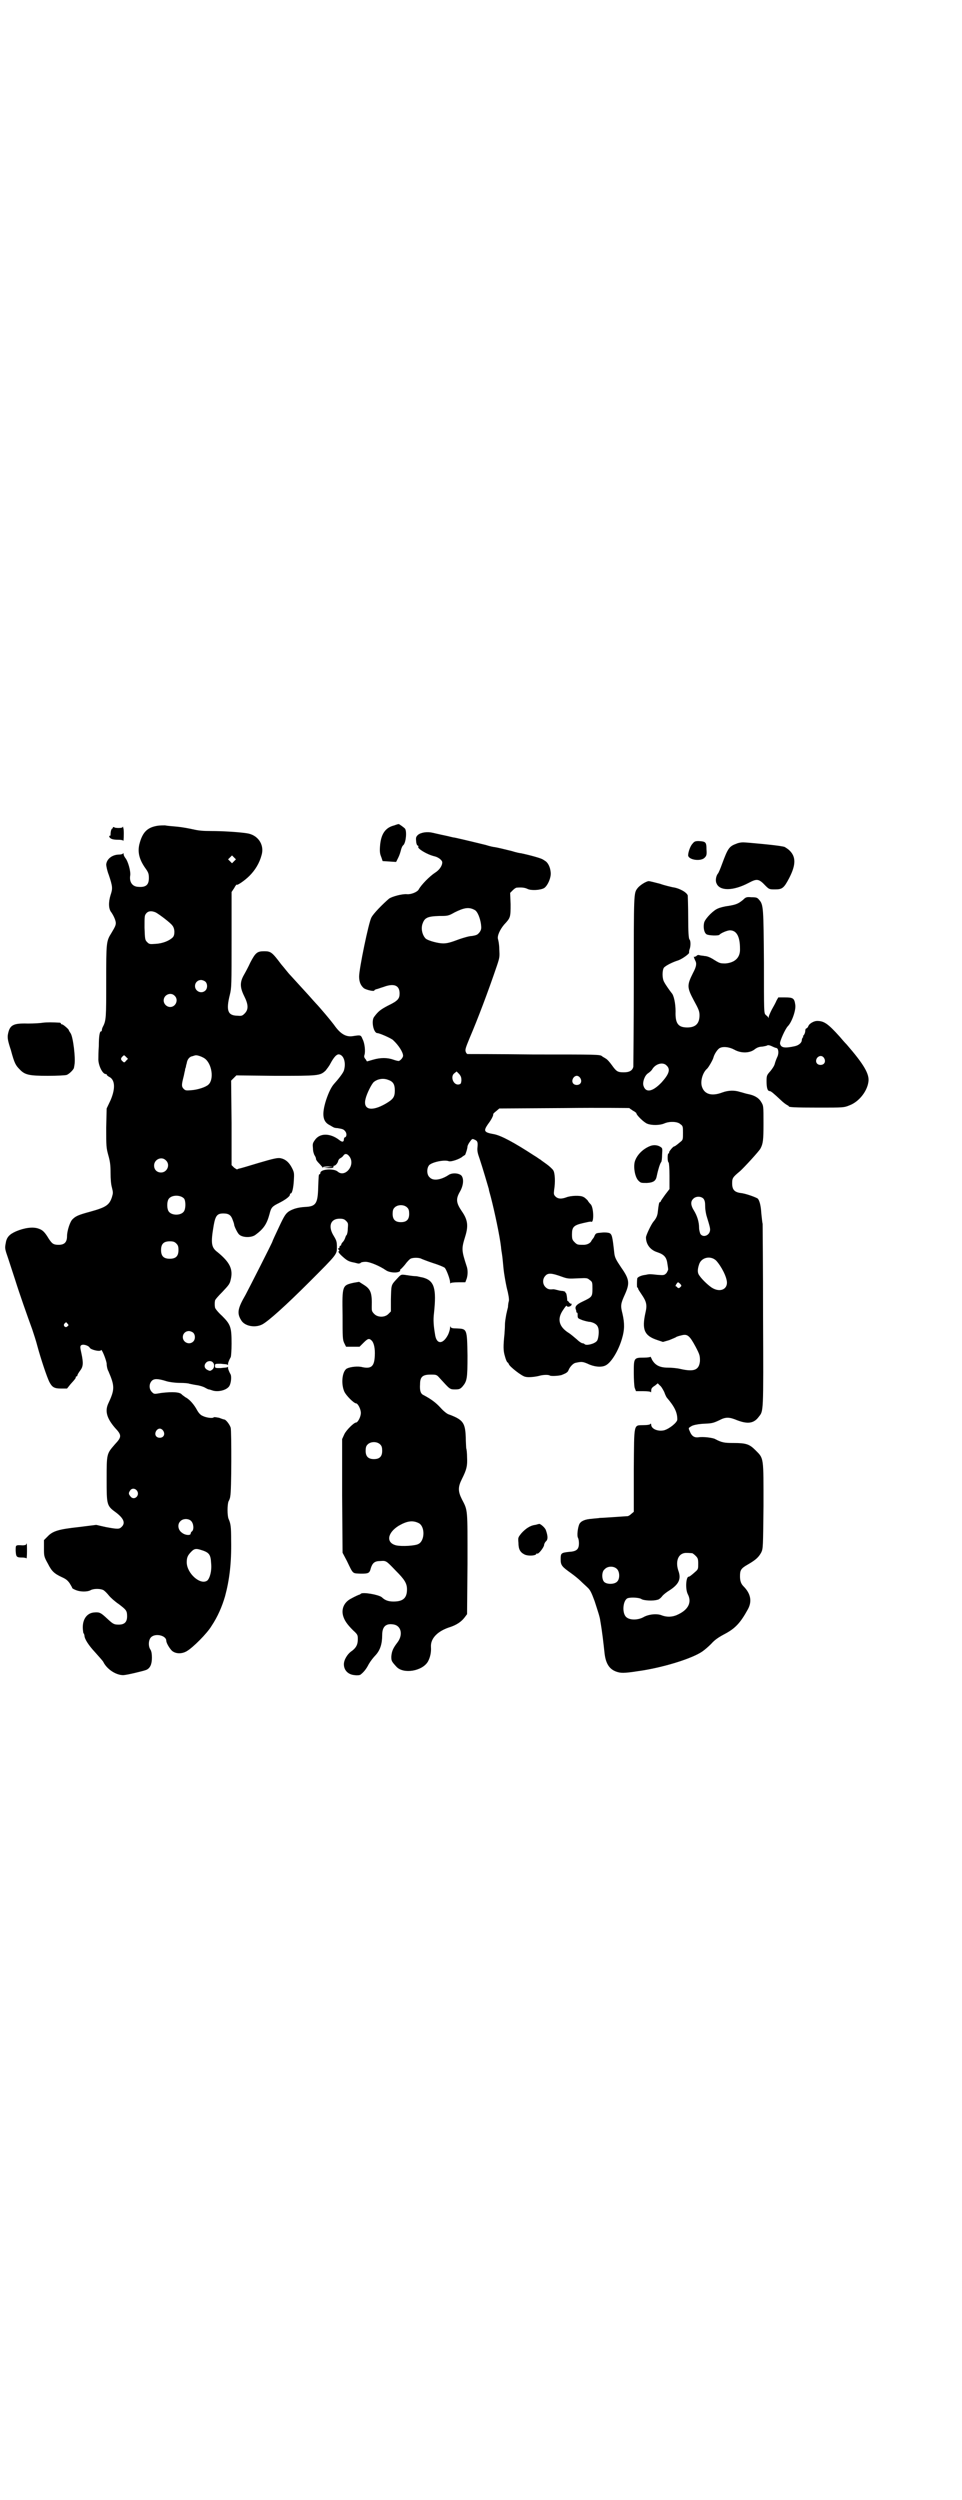 <?xml version="1.0" standalone="no"?>
<!DOCTYPE svg PUBLIC "-//W3C//DTD SVG 20010904//EN"
 "http://www.w3.org/TR/2001/REC-SVG-20010904/DTD/svg10.dtd">
<svg version="1.0" xmlns="http://www.w3.org/2000/svg"
 width="1105pt" height="2870pt" viewBox="0 0 1105 2870"
 preserveAspectRatio="xMidYMid meet">
<g transform="translate(0,2870) scale(0.5,-0.5)"
fill="#000000" stroke="none">
<path d="M906 3845 c-21 -5 -31 -20 -33 -48 -1 -13 0 -18 3 -25 l3 -9 16 -1
15 -1 5 10 c3 6 5 13 6 17 1 4 3 10 6 12 6 7 8 33 3 38 -3 3 -13 10 -14 10 -1
0 -5 -1 -10 -3z"/>
<path d="M361 3844 c-23 -4 -34 -15 -41 -43 -4 -18 0 -34 13 -53 8 -11 9 -14
9 -24 0 -16 -7 -22 -26 -20 -12 1 -19 11 -17 25 2 10 -5 34 -11 41 -2 3 -4 6
-4 9 0 2 -1 3 -1 2 -1 -2 -5 -3 -9 -3 -16 0 -29 -10 -30 -23 0 -3 2 -14 6 -24
9 -27 9 -31 4 -46 -5 -16 -5 -32 2 -40 6 -9 10 -19 10 -24 0 -5 -1 -8 -10 -23
-12 -19 -12 -22 -12 -111 0 -84 0 -90 -8 -105 -1 -2 -2 -5 -2 -7 0 -2 -1 -3
-2 -3 -3 0 -5 -11 -5 -34 -1 -13 -1 -25 -1 -28 -1 -14 9 -36 17 -36 2 0 3 -1
2 -2 0 0 2 -2 5 -4 14 -6 16 -26 4 -54 l-9 -19 -1 -44 c0 -43 0 -46 5 -64 4
-14 5 -23 5 -40 0 -14 1 -26 3 -33 3 -12 3 -13 0 -23 -6 -18 -14 -23 -50 -33
-26 -7 -33 -10 -40 -17 -6 -5 -13 -27 -13 -39 0 -14 -6 -20 -19 -20 -12 0 -15
2 -23 14 -9 15 -14 20 -23 23 -13 5 -33 2 -52 -6 -16 -7 -22 -14 -24 -28 -2
-11 -2 -12 6 -35 4 -12 11 -34 16 -49 9 -29 28 -83 39 -113 3 -9 9 -27 12 -39
7 -26 22 -72 28 -83 6 -11 11 -14 26 -14 l14 0 8 10 c12 13 12 14 12 16 0 1 1
2 2 2 1 0 2 1 2 3 0 1 3 6 6 10 7 9 8 17 3 40 -3 13 -3 16 -1 18 4 4 17 0 20
-5 2 -5 24 -10 26 -6 1 5 11 -19 13 -30 0 -7 2 -15 4 -18 15 -35 15 -42 -1
-76 -7 -17 -2 -33 16 -54 16 -17 16 -21 0 -38 -19 -22 -19 -21 -19 -80 0 -60
0 -61 22 -77 17 -13 22 -24 12 -33 -5 -5 -9 -5 -36 0 l-22 5 -40 -5 c-46 -5
-60 -9 -72 -22 l-8 -8 0 -19 c0 -17 0 -19 9 -35 9 -18 15 -23 32 -31 9 -4 13
-7 18 -14 3 -5 6 -10 6 -11 0 -1 4 -3 9 -5 10 -4 26 -4 33 0 7 4 23 4 30 0 3
-2 8 -7 12 -12 4 -5 14 -14 23 -20 17 -13 19 -15 19 -28 0 -13 -6 -19 -19 -19
-11 0 -13 1 -27 14 -14 13 -17 15 -29 14 -19 -1 -30 -19 -26 -44 0 -2 1 -5 2
-5 0 -1 1 -3 1 -4 0 -8 10 -23 24 -38 8 -9 17 -19 19 -22 8 -17 29 -31 46 -31
7 0 45 9 53 12 9 4 13 13 13 28 0 9 -1 14 -3 18 -6 8 -5 23 1 29 10 10 35 4
35 -8 0 -5 7 -17 13 -23 8 -7 22 -8 34 -1 14 8 47 41 57 58 14 21 24 44 31 68
10 37 15 76 14 129 0 31 -1 38 -6 49 -3 8 -3 32 0 40 2 3 4 9 4 12 3 10 3 149
1 157 -2 7 -11 19 -15 19 -1 0 -7 2 -12 4 -6 1 -11 2 -12 1 -2 -3 -17 -1 -25
3 -5 2 -9 6 -13 13 -7 13 -17 25 -27 30 -4 3 -7 5 -8 6 -4 6 -21 7 -47 4 -17
-3 -17 -3 -22 2 -7 7 -7 19 0 26 5 5 14 5 33 -1 6 -2 20 -4 31 -4 11 0 21 -1
22 -2 1 0 9 -2 16 -3 8 -1 17 -4 20 -6 4 -2 7 -4 9 -4 1 0 4 -1 7 -2 13 -5 34
0 40 10 4 7 5 21 3 26 -4 7 -7 15 -6 17 0 1 -1 1 -2 0 -1 -1 -8 -1 -15 -2 -13
0 -13 0 -13 5 0 5 0 5 13 5 7 -1 14 -1 15 -2 1 -1 2 -1 2 0 -1 2 2 10 6 17 1
2 2 16 2 31 0 38 -2 44 -22 64 -9 8 -16 17 -16 19 -1 5 -1 11 0 16 0 2 8 11
17 20 14 15 17 18 19 28 6 24 -2 40 -30 63 -15 11 -16 21 -9 62 4 22 8 27 22
27 13 0 18 -4 22 -16 2 -5 3 -9 3 -10 0 -3 7 -18 11 -22 8 -8 29 -8 38 -1 19
14 26 25 32 47 4 16 6 18 22 26 14 7 25 15 25 19 0 2 1 3 2 3 3 0 6 12 7 29 1
17 1 19 -4 29 -7 14 -16 21 -27 23 -7 1 -16 -1 -50 -11 -23 -7 -43 -13 -45
-13 -2 -1 -4 -1 -4 -2 -1 0 -4 2 -7 4 l-6 6 0 97 -1 97 6 6 6 6 90 -1 c99 0
102 0 115 12 3 4 8 10 11 16 8 15 15 23 21 21 11 -3 15 -21 10 -37 -2 -6 -13
-20 -23 -31 -6 -7 -12 -19 -18 -37 -10 -32 -8 -49 8 -57 4 -2 8 -5 9 -5 1 -1
5 -2 9 -2 11 -2 13 -2 17 -6 5 -5 5 -13 1 -15 -2 0 -3 -3 -3 -5 0 -6 -4 -7
-11 -1 -21 16 -45 16 -56 -1 -5 -7 -5 -9 -4 -19 0 -6 2 -13 4 -16 2 -3 3 -6 3
-8 0 -2 3 -6 7 -10 3 -3 7 -8 8 -9 0 -2 1 -2 1 0 0 1 4 2 12 2 l11 -1 -11 -1
-11 -1 12 -1 c9 0 11 1 11 3 0 2 1 3 1 3 2 -2 9 5 10 11 1 3 3 5 5 6 2 1 5 3
7 6 4 6 10 4 15 -4 12 -20 -12 -47 -28 -33 -9 8 -40 6 -40 -3 0 -2 -1 -3 -2
-3 -2 0 -2 -4 -3 -30 -1 -37 -5 -44 -30 -45 -16 -1 -27 -4 -37 -10 -7 -5 -10
-8 -23 -36 -8 -17 -15 -32 -15 -33 0 -2 -54 -108 -62 -123 -18 -31 -20 -42
-10 -58 8 -14 32 -18 48 -10 14 7 56 45 109 98 64 64 63 63 63 80 0 12 -1 15
-7 25 -14 22 -8 40 13 40 8 0 11 -1 15 -5 5 -5 5 -6 4 -18 0 -8 -2 -14 -3 -15
-1 0 -2 -3 -3 -6 -1 -3 -3 -7 -5 -9 -2 -2 -4 -5 -4 -6 0 -2 -1 -3 -2 -3 -1 0
-2 -1 -2 -3 0 -2 -1 -3 -2 -3 -2 0 -2 -1 0 -3 2 -2 2 -3 0 -4 -2 0 1 -5 9 -12
10 -9 14 -11 23 -13 6 -1 12 -3 13 -3 1 0 3 0 5 1 1 2 6 3 12 3 10 0 33 -10
46 -19 11 -8 37 -7 33 1 -1 1 -1 1 0 0 1 0 6 5 11 11 5 7 11 13 13 14 5 3 20
3 25 0 2 -1 15 -6 27 -10 13 -4 25 -9 27 -11 4 -5 12 -26 12 -33 0 -3 1 -4 1
-2 1 1 7 2 18 2 l16 0 3 8 c3 9 3 21 0 29 -12 37 -12 40 -3 69 7 23 6 37 -8
57 -13 19 -14 28 -5 44 9 15 10 31 4 38 -6 6 -22 7 -30 1 -17 -11 -35 -14 -43
-5 -7 6 -7 21 -1 28 7 7 35 13 45 9 5 -2 26 5 32 11 2 1 4 3 5 3 1 0 6 15 6
20 0 1 2 6 5 10 5 7 6 8 10 6 8 -3 9 -6 8 -17 -1 -9 0 -14 5 -28 7 -21 19 -62
21 -69 0 -3 3 -12 5 -20 8 -31 20 -87 23 -113 0 -4 2 -14 3 -22 1 -8 2 -21 3
-30 1 -9 4 -27 7 -41 4 -15 6 -27 5 -31 -1 -3 -2 -10 -2 -14 -1 -4 -3 -12 -4
-17 -1 -6 -3 -16 -3 -24 0 -8 -1 -17 -1 -20 -3 -29 -3 -39 1 -52 2 -8 5 -14 6
-14 1 0 2 -2 3 -4 1 -5 30 -28 38 -29 7 -2 23 0 31 2 10 3 22 3 25 1 2 -2 20
-1 27 1 10 4 14 6 16 11 3 8 11 16 16 17 14 3 16 3 28 -2 14 -7 31 -9 41 -4
13 6 30 34 38 62 6 20 6 35 1 57 -5 19 -4 23 6 45 11 25 10 34 -9 61 -12 18
-15 23 -16 35 -4 36 -5 41 -11 44 -3 1 -10 2 -18 1 -12 -1 -13 -1 -16 -7 -1
-3 -3 -6 -4 -7 -1 -1 -2 -3 -3 -4 -2 -6 -10 -10 -18 -10 -14 0 -15 0 -21 6 -5
5 -6 7 -6 18 0 17 4 21 26 26 9 2 17 4 18 3 7 -4 6 33 -1 40 -1 1 -5 5 -7 9
-3 3 -7 7 -10 8 -7 4 -29 3 -39 -1 -11 -4 -19 -4 -25 2 -4 4 -4 6 -3 15 3 18
2 39 -2 45 -1 2 -8 9 -15 14 -7 5 -14 10 -15 11 -1 0 -7 5 -14 9 -46 30 -76
46 -92 49 -23 4 -25 7 -14 23 7 9 13 20 12 23 0 1 3 4 7 7 l7 6 149 1 c83 1
150 0 150 0 0 -1 4 -3 8 -6 4 -2 8 -5 8 -6 0 -4 17 -21 25 -24 10 -4 29 -4 40
1 12 5 30 4 36 -2 6 -4 6 -6 6 -20 0 -14 0 -16 -5 -20 -12 -10 -14 -11 -15
-11 -3 0 -13 -13 -12 -14 1 -1 0 -2 -1 -2 -3 0 -3 -19 0 -21 1 -1 2 -13 2 -31
l0 -30 -10 -13 c-5 -7 -10 -14 -10 -15 0 -1 -1 -2 -2 -2 -2 0 -3 -6 -5 -24 -1
-8 -4 -14 -10 -21 -5 -6 -17 -31 -17 -36 0 -16 10 -29 26 -34 15 -5 21 -11 23
-25 1 -6 2 -13 2 -14 0 -2 -2 -6 -4 -9 -5 -5 -6 -5 -20 -4 -19 2 -19 2 -28 0
-10 -1 -18 -5 -19 -8 -1 -7 -1 -21 0 -21 1 0 2 -1 2 -3 0 -1 4 -7 8 -13 11
-16 13 -24 9 -41 -9 -40 -3 -54 28 -64 l12 -4 14 4 c7 3 15 6 16 7 1 1 7 3 12
4 14 4 19 0 33 -26 10 -19 10 -21 10 -33 -2 -21 -14 -25 -45 -18 -8 2 -21 3
-29 3 -19 0 -29 6 -36 18 -2 5 -4 8 -4 7 0 -1 -6 -2 -15 -2 -23 0 -23 -1 -23
-35 0 -15 1 -30 2 -34 l3 -8 16 0 c11 0 17 -1 18 -2 0 -2 1 -1 1 2 0 6 1 8 9
13 l6 5 5 -5 c3 -2 7 -9 10 -15 2 -6 5 -12 6 -13 18 -21 24 -34 24 -50 0 -7
-19 -22 -31 -25 -15 -3 -29 4 -29 13 0 2 -1 3 -2 2 0 -2 -7 -3 -15 -3 -24 -1
-22 8 -23 -103 l0 -96 -6 -5 c-3 -3 -7 -5 -8 -5 -2 0 -15 -1 -30 -2 -15 -1
-30 -2 -34 -2 -4 -1 -12 -1 -18 -2 -16 -1 -25 -5 -29 -12 -4 -9 -6 -28 -3 -32
1 -2 2 -7 2 -12 0 -14 -5 -19 -23 -20 -18 -2 -19 -3 -19 -17 0 -14 3 -17 24
-32 7 -5 17 -13 22 -18 5 -5 13 -12 17 -16 5 -5 8 -11 15 -30 7 -22 12 -36 13
-45 5 -29 7 -49 10 -76 3 -24 12 -37 30 -42 10 -3 21 -2 59 4 54 9 113 28 135
43 6 4 15 12 21 18 7 8 15 14 30 22 25 13 37 26 54 57 10 18 7 36 -10 53 -6 6
-8 13 -8 23 0 14 2 18 18 27 19 11 25 17 31 28 4 9 4 11 5 106 0 113 1 109
-18 128 -14 14 -21 17 -51 17 -21 0 -27 1 -42 9 -5 3 -28 6 -39 4 -9 -1 -15 3
-19 13 -4 9 -4 8 4 13 4 2 12 4 24 5 22 1 24 1 39 8 15 8 23 8 42 0 24 -9 38
-7 49 8 11 14 11 5 10 229 0 114 -1 210 -1 214 -1 4 -2 15 -3 24 -1 18 -4 29
-8 34 -4 3 -28 12 -40 13 -14 2 -19 8 -19 22 0 12 1 14 18 28 9 8 44 46 47 52
6 11 7 20 7 57 0 43 0 41 -6 51 -5 8 -14 14 -29 17 -6 1 -14 4 -19 5 -12 4
-26 4 -40 -1 -26 -10 -43 -4 -48 15 -3 13 3 31 12 39 3 2 14 21 15 26 2 8 10
20 15 22 8 4 22 2 33 -4 16 -9 36 -8 47 1 5 4 11 6 17 6 6 1 11 2 12 3 1 1 6
0 10 -2 4 -2 9 -4 10 -4 5 0 7 -11 3 -20 -2 -4 -5 -12 -6 -16 -1 -5 -6 -12
-10 -17 -8 -9 -9 -10 -9 -23 0 -15 2 -23 7 -23 3 0 9 -5 26 -21 5 -5 12 -10
14 -11 2 -1 4 -2 4 -3 0 -2 11 -3 69 -3 56 0 58 0 70 5 22 8 41 32 44 54 3 18
-11 41 -50 86 -4 4 -11 12 -16 18 -27 30 -36 36 -52 36 -7 0 -18 -6 -20 -12
-1 -2 -2 -4 -4 -5 -2 0 -3 -3 -3 -5 0 -3 -1 -7 -3 -10 -2 -2 -3 -4 -2 -4 1 0
1 -1 -1 -2 -1 -2 -2 -4 -2 -6 0 -6 -7 -12 -16 -14 -23 -5 -32 -4 -34 6 -1 5
12 34 18 40 9 9 19 37 17 49 -2 15 -5 17 -23 17 l-16 0 -4 -7 c-2 -5 -7 -14
-11 -21 -4 -8 -7 -15 -7 -17 0 -3 -1 -3 -1 -1 -1 2 -4 4 -6 6 -4 4 -4 5 -4
120 -1 125 -1 133 -11 144 -4 5 -6 6 -18 6 -11 1 -13 0 -19 -6 -11 -9 -16 -11
-34 -14 -9 -1 -20 -4 -24 -6 -10 -4 -27 -21 -31 -31 -3 -10 -1 -24 5 -28 4 -3
28 -4 30 -1 2 3 17 10 24 10 15 0 23 -14 23 -42 1 -20 -11 -32 -33 -34 -12 0
-13 0 -26 8 -9 6 -17 9 -22 9 -4 1 -10 1 -12 2 -3 1 -6 0 -7 -2 -2 -1 -4 -2
-5 -2 -2 3 -1 -2 2 -8 4 -7 3 -14 -5 -29 -14 -28 -14 -33 2 -63 11 -20 13 -25
13 -34 0 -19 -9 -28 -28 -28 -21 0 -28 9 -27 37 0 18 -4 37 -9 42 -4 5 -14 19
-17 25 -5 8 -5 26 -1 33 4 5 20 13 33 17 9 3 27 16 25 18 0 1 0 4 1 7 3 7 3
20 0 23 -2 2 -3 17 -3 51 0 26 -1 48 -1 50 -2 7 -19 17 -35 19 -4 1 -18 4 -29
8 -12 3 -23 6 -26 6 -7 -1 -21 -10 -26 -17 -8 -11 -8 -11 -8 -211 0 -105 -1
-195 -1 -198 -2 -9 -9 -13 -22 -13 -14 0 -17 2 -27 16 -5 7 -11 14 -15 16 -3
2 -7 4 -8 5 -4 4 -12 4 -157 4 -82 1 -150 1 -152 1 -1 0 -3 2 -4 5 -2 5 0 10
9 32 18 42 42 105 63 167 6 18 6 20 5 37 0 10 -2 20 -3 23 -2 7 4 21 14 33 15
16 15 17 15 47 l-1 26 6 6 c3 3 7 6 9 6 12 1 19 0 25 -3 8 -4 29 -3 38 2 8 5
17 25 15 37 -1 11 -6 21 -12 25 -2 1 -4 3 -5 3 -2 3 -32 11 -51 15 -2 0 -12 2
-21 5 -20 5 -33 8 -39 9 -2 0 -12 2 -21 5 -49 12 -67 16 -72 17 -3 0 -13 3
-23 5 -10 2 -22 5 -27 6 -12 3 -27 1 -34 -5 -4 -4 -5 -6 -4 -14 0 -5 2 -10 3
-10 2 -1 3 -2 2 -3 -3 -4 20 -18 37 -22 9 -2 18 -9 18 -14 0 -8 -7 -18 -17
-24 -12 -8 -31 -27 -37 -38 -3 -6 -18 -12 -27 -11 -11 1 -33 -5 -41 -10 -14
-12 -37 -35 -41 -44 -6 -11 -28 -117 -28 -135 0 -13 4 -21 11 -27 6 -4 24 -8
24 -5 0 1 2 2 5 3 2 0 9 3 16 5 24 9 37 4 37 -15 0 -12 -4 -17 -27 -28 -17 -9
-22 -13 -31 -25 -8 -9 -2 -38 7 -38 5 0 32 -12 36 -16 13 -12 23 -28 23 -36 0
-4 -6 -11 -10 -12 -1 0 -7 1 -12 3 -14 5 -30 5 -47 0 l-14 -4 -3 5 c-3 3 -4 6
-3 9 3 8 1 28 -4 37 -4 10 -4 10 -23 7 -14 -2 -26 4 -39 21 -9 13 -39 48 -45
54 -2 2 -9 10 -17 19 -21 23 -31 34 -42 46 -5 5 -14 17 -21 25 -21 28 -24 30
-39 30 -16 0 -20 -3 -32 -26 -4 -9 -11 -22 -15 -29 -9 -16 -9 -28 1 -48 10
-20 10 -31 1 -40 -5 -5 -7 -6 -16 -5 -23 0 -27 12 -18 48 4 16 4 23 4 126 l0
110 6 9 c3 6 6 9 6 8 0 -3 18 9 29 20 13 13 23 29 28 48 7 24 -9 47 -35 50
-20 3 -57 5 -80 5 -21 0 -30 1 -43 4 -9 2 -25 5 -36 6 -11 1 -24 2 -28 3 -4 0
-12 0 -18 -1z m177 -81 l-5 -5 -4 4 -5 5 4 4 5 5 4 -4 5 -5 -4 -4z m552 -112
c7 -3 13 -19 15 -33 1 -9 1 -12 -3 -18 -5 -6 -6 -7 -18 -9 -6 0 -19 -4 -28 -7
-21 -8 -29 -10 -38 -10 -11 0 -34 6 -40 11 -7 7 -11 20 -8 32 5 16 11 19 39
20 19 0 21 0 35 8 22 11 33 13 46 6z m-732 -6 c9 -5 34 -24 38 -30 6 -7 6 -22
1 -27 -8 -8 -23 -14 -39 -15 -14 -1 -15 -1 -20 4 -5 5 -5 7 -6 33 0 27 0 28 4
33 5 6 13 6 22 2z m114 -159 c5 -5 5 -15 0 -20 -9 -9 -24 -2 -24 10 0 8 6 14
14 14 3 0 8 -2 10 -4z m-71 -32 c10 -9 3 -26 -10 -26 -8 0 -15 7 -15 15 0 13
16 20 25 11z m-111 -149 c-4 -5 -5 -5 -8 -2 -5 4 -5 7 -1 11 4 4 4 4 8 0 l5
-5 -4 -4z m180 5 c17 -12 22 -48 9 -60 -6 -6 -25 -12 -39 -13 -12 -1 -14 -1
-18 3 -5 5 -5 9 -1 25 2 7 3 15 4 17 0 3 1 6 2 8 0 2 1 6 2 9 1 8 6 15 13 16
3 1 6 2 7 2 4 1 15 -3 21 -7z m1423 1 c5 -8 1 -16 -8 -16 -9 0 -13 8 -8 16 5
6 12 6 16 0z m-362 -17 c10 -9 6 -20 -11 -39 -21 -22 -37 -25 -42 -7 -2 8 3
23 11 28 3 2 8 6 10 10 8 12 24 16 32 8z m-471 -35 c-1 -7 -1 -8 -7 -9 -12 -1
-19 19 -9 26 l5 4 6 -6 c4 -5 5 -8 5 -15z m273 6 c5 -8 1 -16 -8 -16 -9 0 -13
8 -8 16 2 3 5 5 8 5 3 0 6 -2 8 -5z m-442 -4 c12 -4 16 -10 16 -25 0 -15 -4
-20 -21 -30 -33 -19 -53 -14 -46 12 3 12 14 34 19 38 9 7 21 9 32 5z m-510
-185 c11 -10 3 -28 -11 -28 -9 0 -16 6 -16 16 0 14 17 22 27 12z m42 -88 c4
-6 4 -24 -1 -30 -7 -9 -27 -9 -34 0 -5 6 -5 24 0 30 7 9 27 9 35 0z m1193 0
c3 -4 4 -8 4 -18 0 -8 2 -17 3 -21 8 -26 9 -30 8 -35 -2 -11 -16 -16 -22 -7
-1 2 -3 9 -3 14 0 13 -4 27 -12 40 -7 11 -8 20 -2 26 6 7 18 7 24 1z m-680
-21 c3 -3 4 -7 4 -14 0 -13 -6 -19 -19 -19 -13 0 -19 6 -19 19 0 7 1 11 4 14
7 8 23 8 30 0z m-531 -82 c4 -4 5 -7 5 -15 0 -14 -6 -20 -20 -20 -14 0 -20 6
-20 20 0 14 6 20 20 20 8 0 11 -1 15 -5z m1240 -39 c12 -13 25 -38 25 -51 0
-15 -15 -22 -32 -13 -8 4 -25 20 -31 29 -5 6 -5 14 -1 26 5 16 26 21 39 9z
m-355 -37 c14 -5 16 -5 37 -4 22 1 22 1 28 -4 6 -4 6 -6 6 -20 0 -18 -1 -19
-22 -29 -15 -7 -19 -12 -16 -19 1 -2 1 -5 1 -5 0 -1 1 -2 2 -2 1 0 1 -3 1 -6
0 -7 1 -7 11 -11 6 -2 14 -4 18 -4 9 -2 16 -6 18 -13 3 -7 1 -27 -3 -31 -6 -7
-25 -11 -28 -7 -1 1 -3 2 -5 2 -2 0 -8 4 -13 9 -6 5 -14 12 -19 15 -22 14 -27
32 -12 53 4 6 7 10 8 9 1 -4 9 -2 11 2 0 2 0 4 -1 3 -1 -1 -3 1 -5 3 -1 2 -3
4 -3 3 -1 0 -1 1 -1 4 -1 10 -2 15 -4 15 0 0 -1 1 0 2 0 0 -2 1 -6 2 -3 0 -9
1 -12 2 -4 1 -8 2 -10 2 -9 -1 -13 0 -18 5 -7 7 -7 19 0 26 6 7 15 6 37 -2z
m273 -17 c3 -4 3 -4 0 -7 -3 -3 -4 -3 -7 -1 -1 2 -3 3 -4 3 -1 1 4 9 6 9 0 0
3 -2 5 -4z m-1408 -91 c3 -3 3 -4 0 -6 -4 -5 -11 1 -7 6 4 4 4 4 7 0z m289
-21 c5 -5 5 -15 0 -20 -9 -9 -24 -2 -24 10 0 8 6 14 14 14 3 0 8 -2 10 -4z
m45 -68 c5 -5 3 -14 -2 -17 -4 -3 -5 -3 -11 0 -7 4 -8 11 -2 17 4 4 12 4 15 0z
m-114 -157 c5 -8 1 -16 -8 -16 -9 0 -13 8 -8 16 2 3 5 5 8 5 3 0 6 -2 8 -5z
m-60 -138 c7 -11 -7 -23 -15 -13 -5 6 -5 8 -1 14 4 6 12 5 16 -1z m124 -69 c6
-6 7 -20 2 -24 -2 -1 -3 -4 -3 -5 0 -5 -13 -4 -20 2 -9 6 -11 19 -4 26 6 7 19
7 25 1z m21 -66 c20 -6 24 -10 25 -31 2 -17 -3 -35 -9 -40 -16 -11 -47 17 -47
42 0 11 2 16 11 25 6 6 10 7 20 4z m1130 -8 c1 0 5 -3 8 -6 5 -5 6 -7 6 -18 0
-12 0 -13 -7 -19 -9 -8 -13 -11 -15 -11 -6 0 -8 -28 -2 -40 10 -19 1 -36 -23
-47 -12 -6 -25 -6 -36 -2 -11 5 -31 3 -43 -4 -13 -7 -31 -7 -39 0 -11 9 -8 41
4 44 8 2 25 1 30 -2 5 -4 28 -5 37 -2 3 0 8 4 11 8 3 4 11 10 16 13 22 14 28
26 22 44 -7 19 -3 36 9 41 5 2 8 2 22 1z m-172 -37 c6 -7 6 -22 0 -28 -6 -7
-24 -7 -30 -1 -6 6 -6 24 1 29 7 8 22 8 29 0z"/>
<path d="M282 3842 c0 -2 -3 -3 -10 -3 -5 0 -9 1 -9 1 0 1 0 1 -2 1 -2 0 -2 0
-2 -1 1 -1 0 -2 -1 -2 -2 -1 -4 -6 -4 -14 0 -2 -1 -4 -2 -3 -1 1 -1 0 -1 -2 2
-5 8 -7 20 -7 7 0 11 -1 12 -2 1 -5 2 16 1 26 -1 5 -2 8 -2 6z"/>
<path d="M1591 3803 c-6 -6 -11 -23 -10 -28 3 -10 30 -13 38 -4 4 4 5 7 4 19
0 17 -2 18 -18 19 -8 0 -10 -1 -14 -6z"/>
<path d="M1692 3803 c-17 -6 -20 -11 -33 -46 -4 -11 -8 -21 -10 -23 -4 -5 -6
-16 -3 -22 7 -18 38 -18 74 1 19 10 23 10 39 -7 8 -8 9 -8 22 -8 16 0 20 3 32
26 16 31 16 50 -1 65 -5 4 -10 7 -11 7 -1 0 -4 1 -6 1 -6 2 -79 9 -88 9 -4 0
-11 -1 -15 -3z"/>
<path d="M99 3392 c-5 -1 -21 -2 -35 -2 -34 1 -42 -3 -46 -26 -1 -7 0 -14 7
-35 8 -30 11 -35 20 -44 12 -13 22 -15 65 -15 21 0 40 1 43 2 6 2 17 13 17 17
0 1 1 4 1 6 3 14 -3 65 -9 73 -2 3 -4 6 -4 7 0 2 -13 13 -15 13 -2 0 -3 1 -3
2 0 1 -1 1 -2 2 -17 1 -31 1 -39 0z"/>
<path d="M1494 3109 c-18 -7 -32 -22 -36 -37 -3 -14 1 -34 8 -42 6 -6 6 -6 20
-6 16 1 21 5 23 17 2 10 7 28 10 31 1 1 2 9 2 17 1 14 1 15 -4 18 -6 4 -15 5
-23 2z"/>
<path d="M911 2803 c-13 -14 -12 -13 -13 -46 l0 -28 -6 -6 c-8 -8 -24 -8 -32
0 -6 6 -6 8 -6 16 1 32 -2 41 -18 51 l-11 7 -12 -2 c-27 -6 -27 -6 -26 -75 0
-50 0 -56 4 -64 l4 -8 16 0 15 0 9 9 c10 10 13 11 19 5 5 -5 8 -18 7 -35 -1
-24 -8 -30 -28 -26 -10 3 -28 1 -36 -3 -11 -6 -14 -35 -6 -53 4 -9 22 -27 27
-27 4 0 11 -13 11 -22 0 -9 -7 -22 -11 -22 -5 0 -23 -18 -27 -27 l-5 -11 0
-130 1 -131 10 -19 c15 -31 12 -28 32 -29 18 0 20 1 23 13 4 12 9 16 22 16 13
1 13 1 35 -22 20 -20 26 -29 26 -43 0 -20 -9 -28 -31 -28 -12 0 -20 3 -27 10
-8 6 -43 12 -48 8 -1 -1 -2 -2 -3 -2 -1 0 -12 -5 -19 -9 -16 -8 -23 -23 -19
-39 3 -11 9 -20 23 -34 11 -10 11 -11 11 -21 0 -12 -4 -19 -13 -26 -11 -7 -19
-21 -19 -31 0 -14 10 -24 25 -25 6 -1 12 0 13 1 8 6 14 14 19 24 4 7 11 16 16
21 10 11 15 25 15 46 0 20 9 28 28 24 16 -4 20 -24 7 -41 -10 -13 -13 -20 -14
-32 0 -10 0 -11 12 -24 16 -17 59 -10 72 12 5 9 8 21 7 34 -1 20 16 37 46 46
14 5 24 12 31 21 l6 8 1 116 c0 128 1 121 -13 148 -9 18 -9 28 0 46 11 22 13
30 12 50 0 9 -1 19 -2 21 0 3 -1 14 -1 25 -1 28 -5 37 -23 46 -6 3 -14 6 -17
7 -3 1 -11 7 -18 15 -11 12 -22 20 -39 29 -7 3 -9 11 -8 25 0 17 6 22 24 22
14 0 14 0 22 -9 23 -25 22 -25 35 -25 9 0 11 1 16 6 11 13 12 18 12 72 -1 61
-1 61 -24 62 -11 0 -14 1 -15 4 0 2 -1 1 -1 -2 0 -3 -2 -11 -5 -17 -11 -21
-25 -22 -29 -2 -4 23 -5 36 -3 52 6 57 1 75 -26 82 -6 1 -13 3 -15 3 -3 0 -7
0 -26 3 -9 1 -9 1 -19 -10z m-37 -380 c3 -3 4 -7 4 -14 0 -13 -6 -19 -19 -19
-13 0 -19 6 -19 19 0 7 1 11 4 14 7 8 23 8 30 0z m88 -180 c15 -8 14 -41 -1
-48 -7 -4 -38 -6 -51 -3 -24 6 -20 29 6 45 19 11 32 13 46 6z"/>
<path d="M1238 2241 c-1 0 -4 -1 -8 -2 -11 -1 -22 -8 -32 -19 -8 -10 -8 -10
-7 -22 0 -15 4 -22 14 -27 8 -4 25 -3 27 1 0 1 1 2 2 1 3 -2 16 15 16 20 0 2
2 6 4 8 5 4 5 12 0 26 -2 6 -14 16 -16 14z"/>
<path d="M60 2194 c0 -1 -4 -2 -8 -2 -17 1 -16 1 -16 -13 1 -14 2 -15 16 -15
4 0 8 -1 9 -2 0 -2 1 5 1 16 0 10 0 18 -1 18 -1 0 -1 -1 -1 -2z"/>
</g>
</svg>
